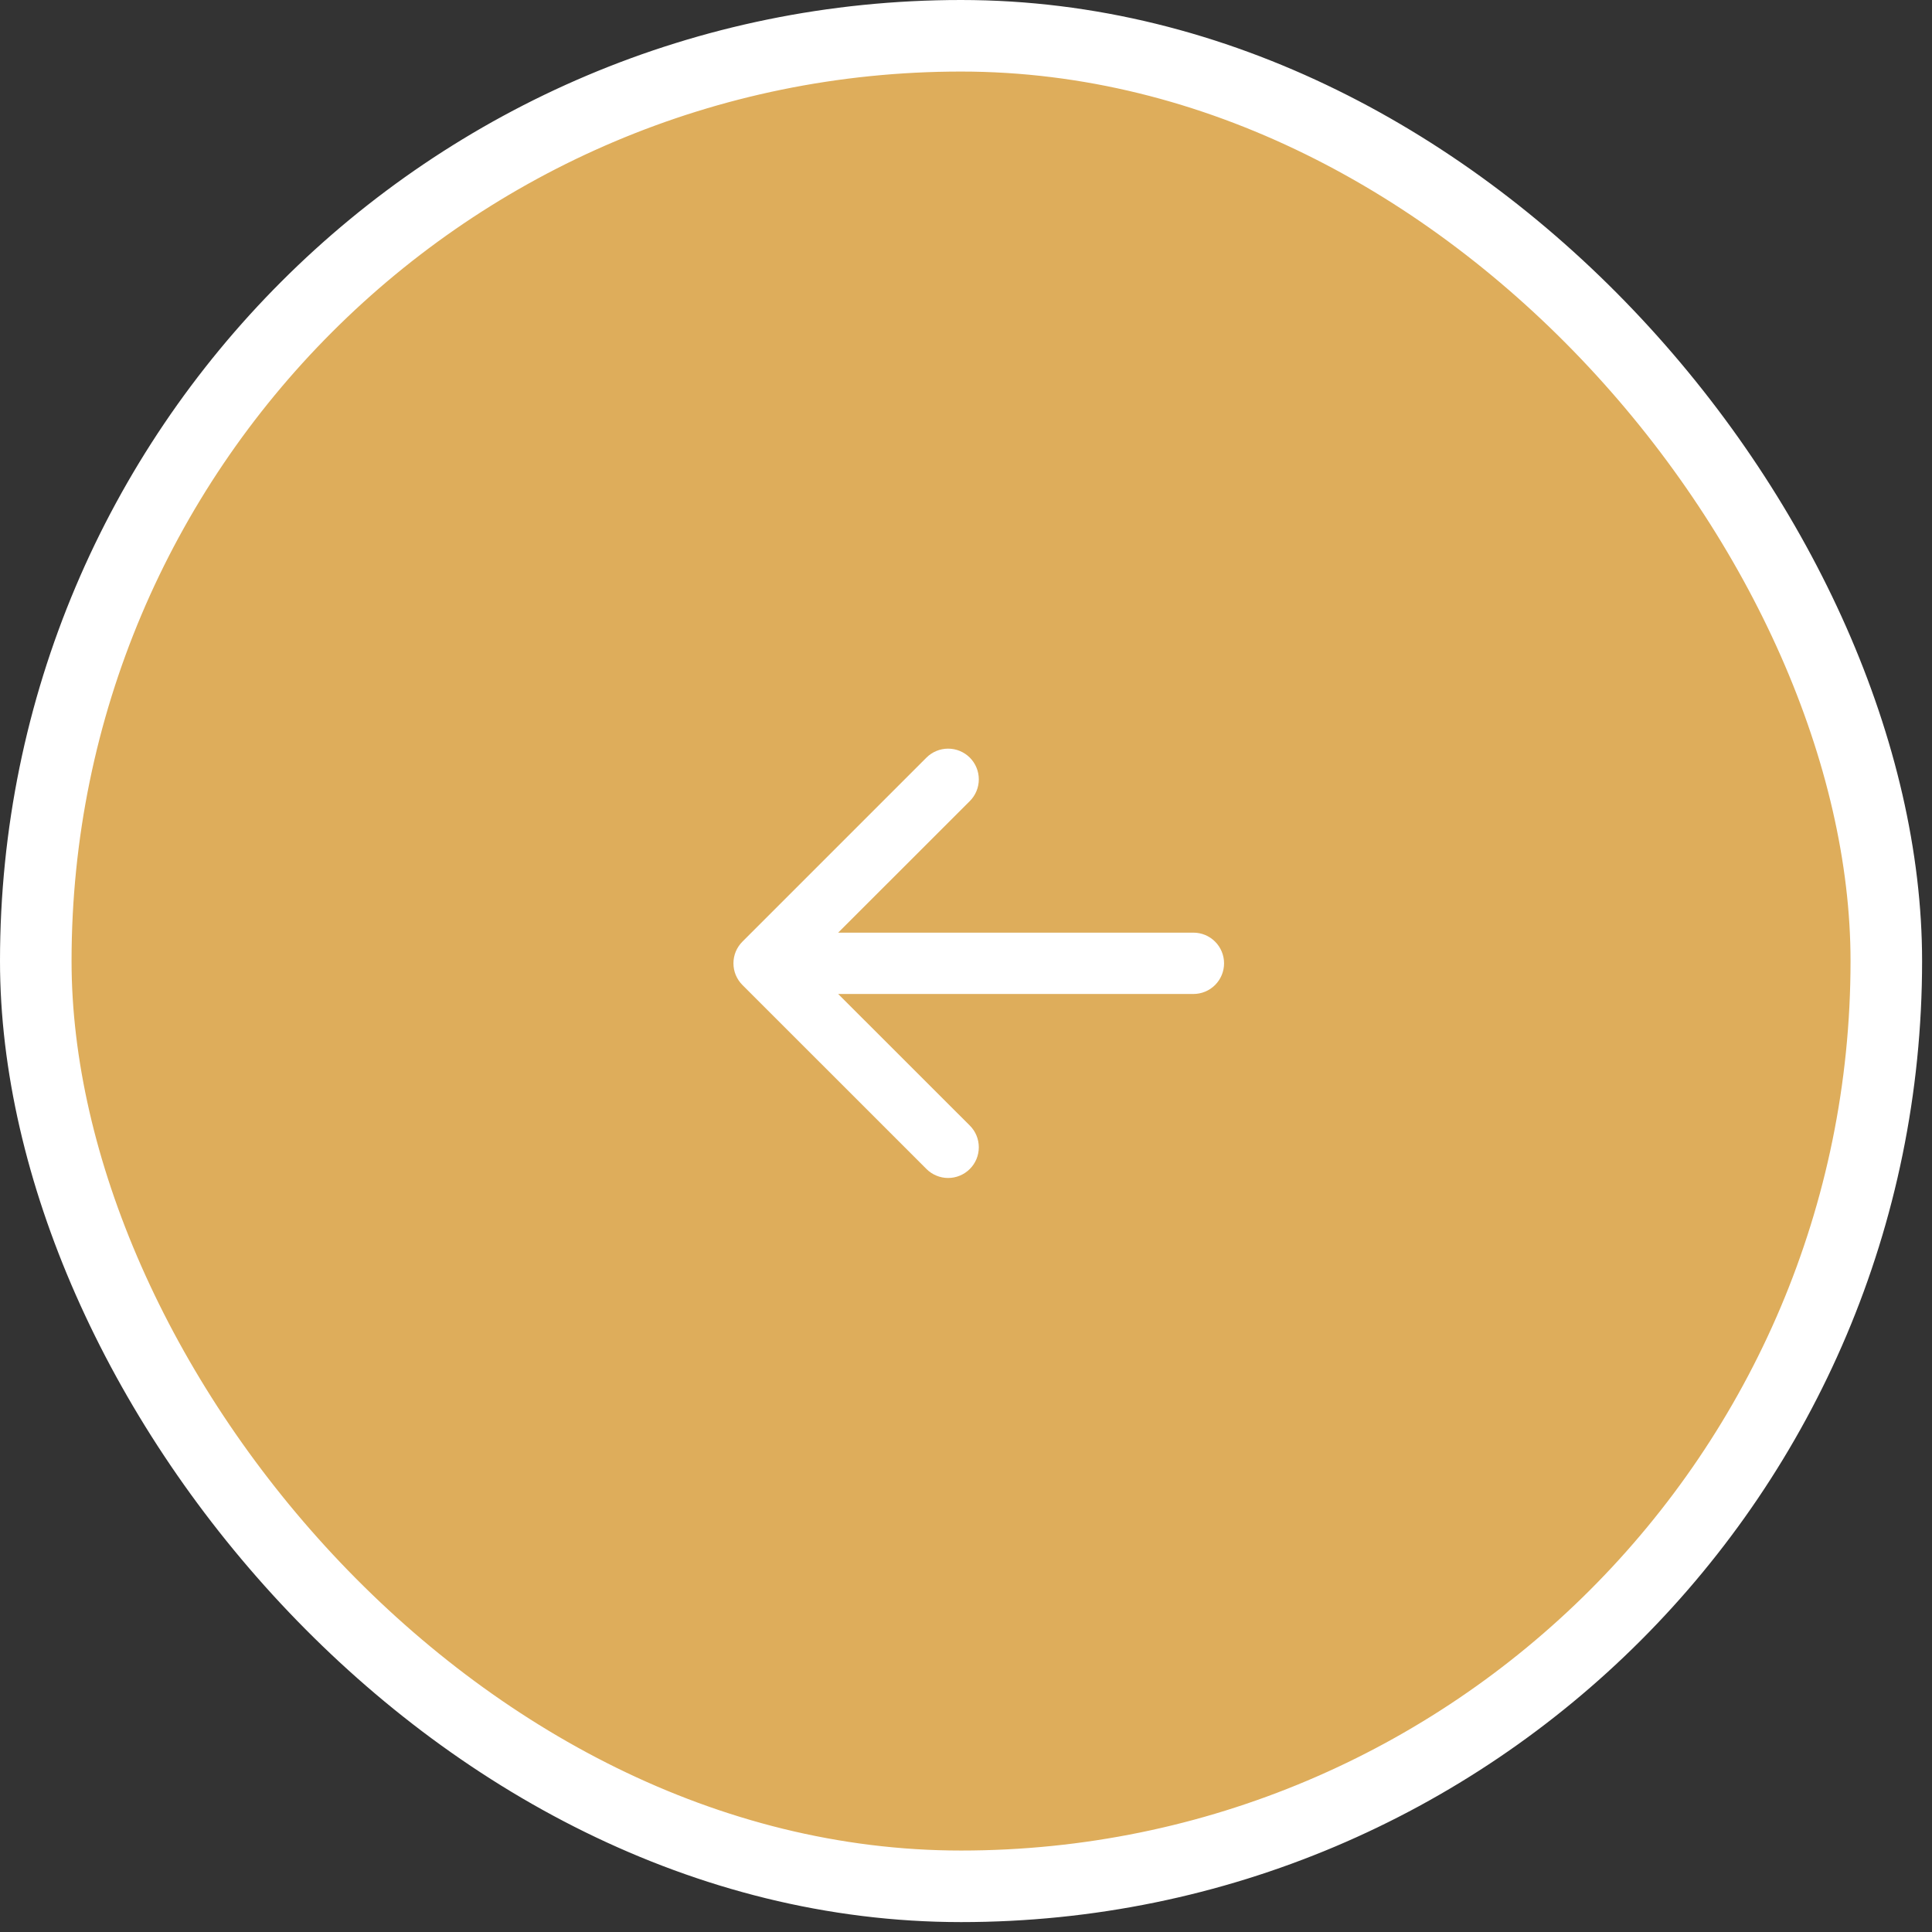<svg viewBox="0 0 54 54" fill="none" xmlns="http://www.w3.org/2000/svg">
<rect x="0" y="0" width="54" height="54" fill="#333333" stroke="none"/>
<rect x="1" y="1" width="51.723" height="51.723" rx="25.862" fill="#DEAD5B" stroke="white" stroke-width="2"/>
<g clip-path="url(#clip0_224_276)">
<path fill-rule="evenodd" clip-rule="evenodd" d="M34.213 26.925C34.213 27.152 34.123 27.37 33.962 27.531C33.802 27.692 33.584 27.782 33.356 27.782H23.427L27.107 31.46C27.187 31.54 27.25 31.634 27.293 31.738C27.336 31.843 27.358 31.954 27.358 32.067C27.358 32.179 27.336 32.291 27.293 32.395C27.25 32.499 27.187 32.594 27.107 32.673C27.027 32.753 26.933 32.816 26.829 32.859C26.725 32.903 26.613 32.925 26.5 32.925C26.388 32.925 26.276 32.903 26.172 32.859C26.068 32.816 25.973 32.753 25.894 32.673L20.752 27.532C20.672 27.452 20.609 27.357 20.565 27.253C20.522 27.149 20.5 27.038 20.5 26.925C20.5 26.812 20.522 26.701 20.565 26.596C20.609 26.492 20.672 26.398 20.752 26.318L25.894 21.176C26.055 21.015 26.273 20.925 26.5 20.925C26.728 20.925 26.946 21.015 27.107 21.176C27.268 21.337 27.358 21.555 27.358 21.783C27.358 22.011 27.268 22.229 27.107 22.39L23.427 26.068H33.356C33.584 26.068 33.802 26.158 33.962 26.319C34.123 26.48 34.213 26.698 34.213 26.925Z" fill="white"/>
</g>
<defs>
<clipPath id="clip0_224_276">
<rect x="17" y="18.863" width="18" height="18" rx="9" fill="white"/>
</clipPath>
</defs>
</svg>
